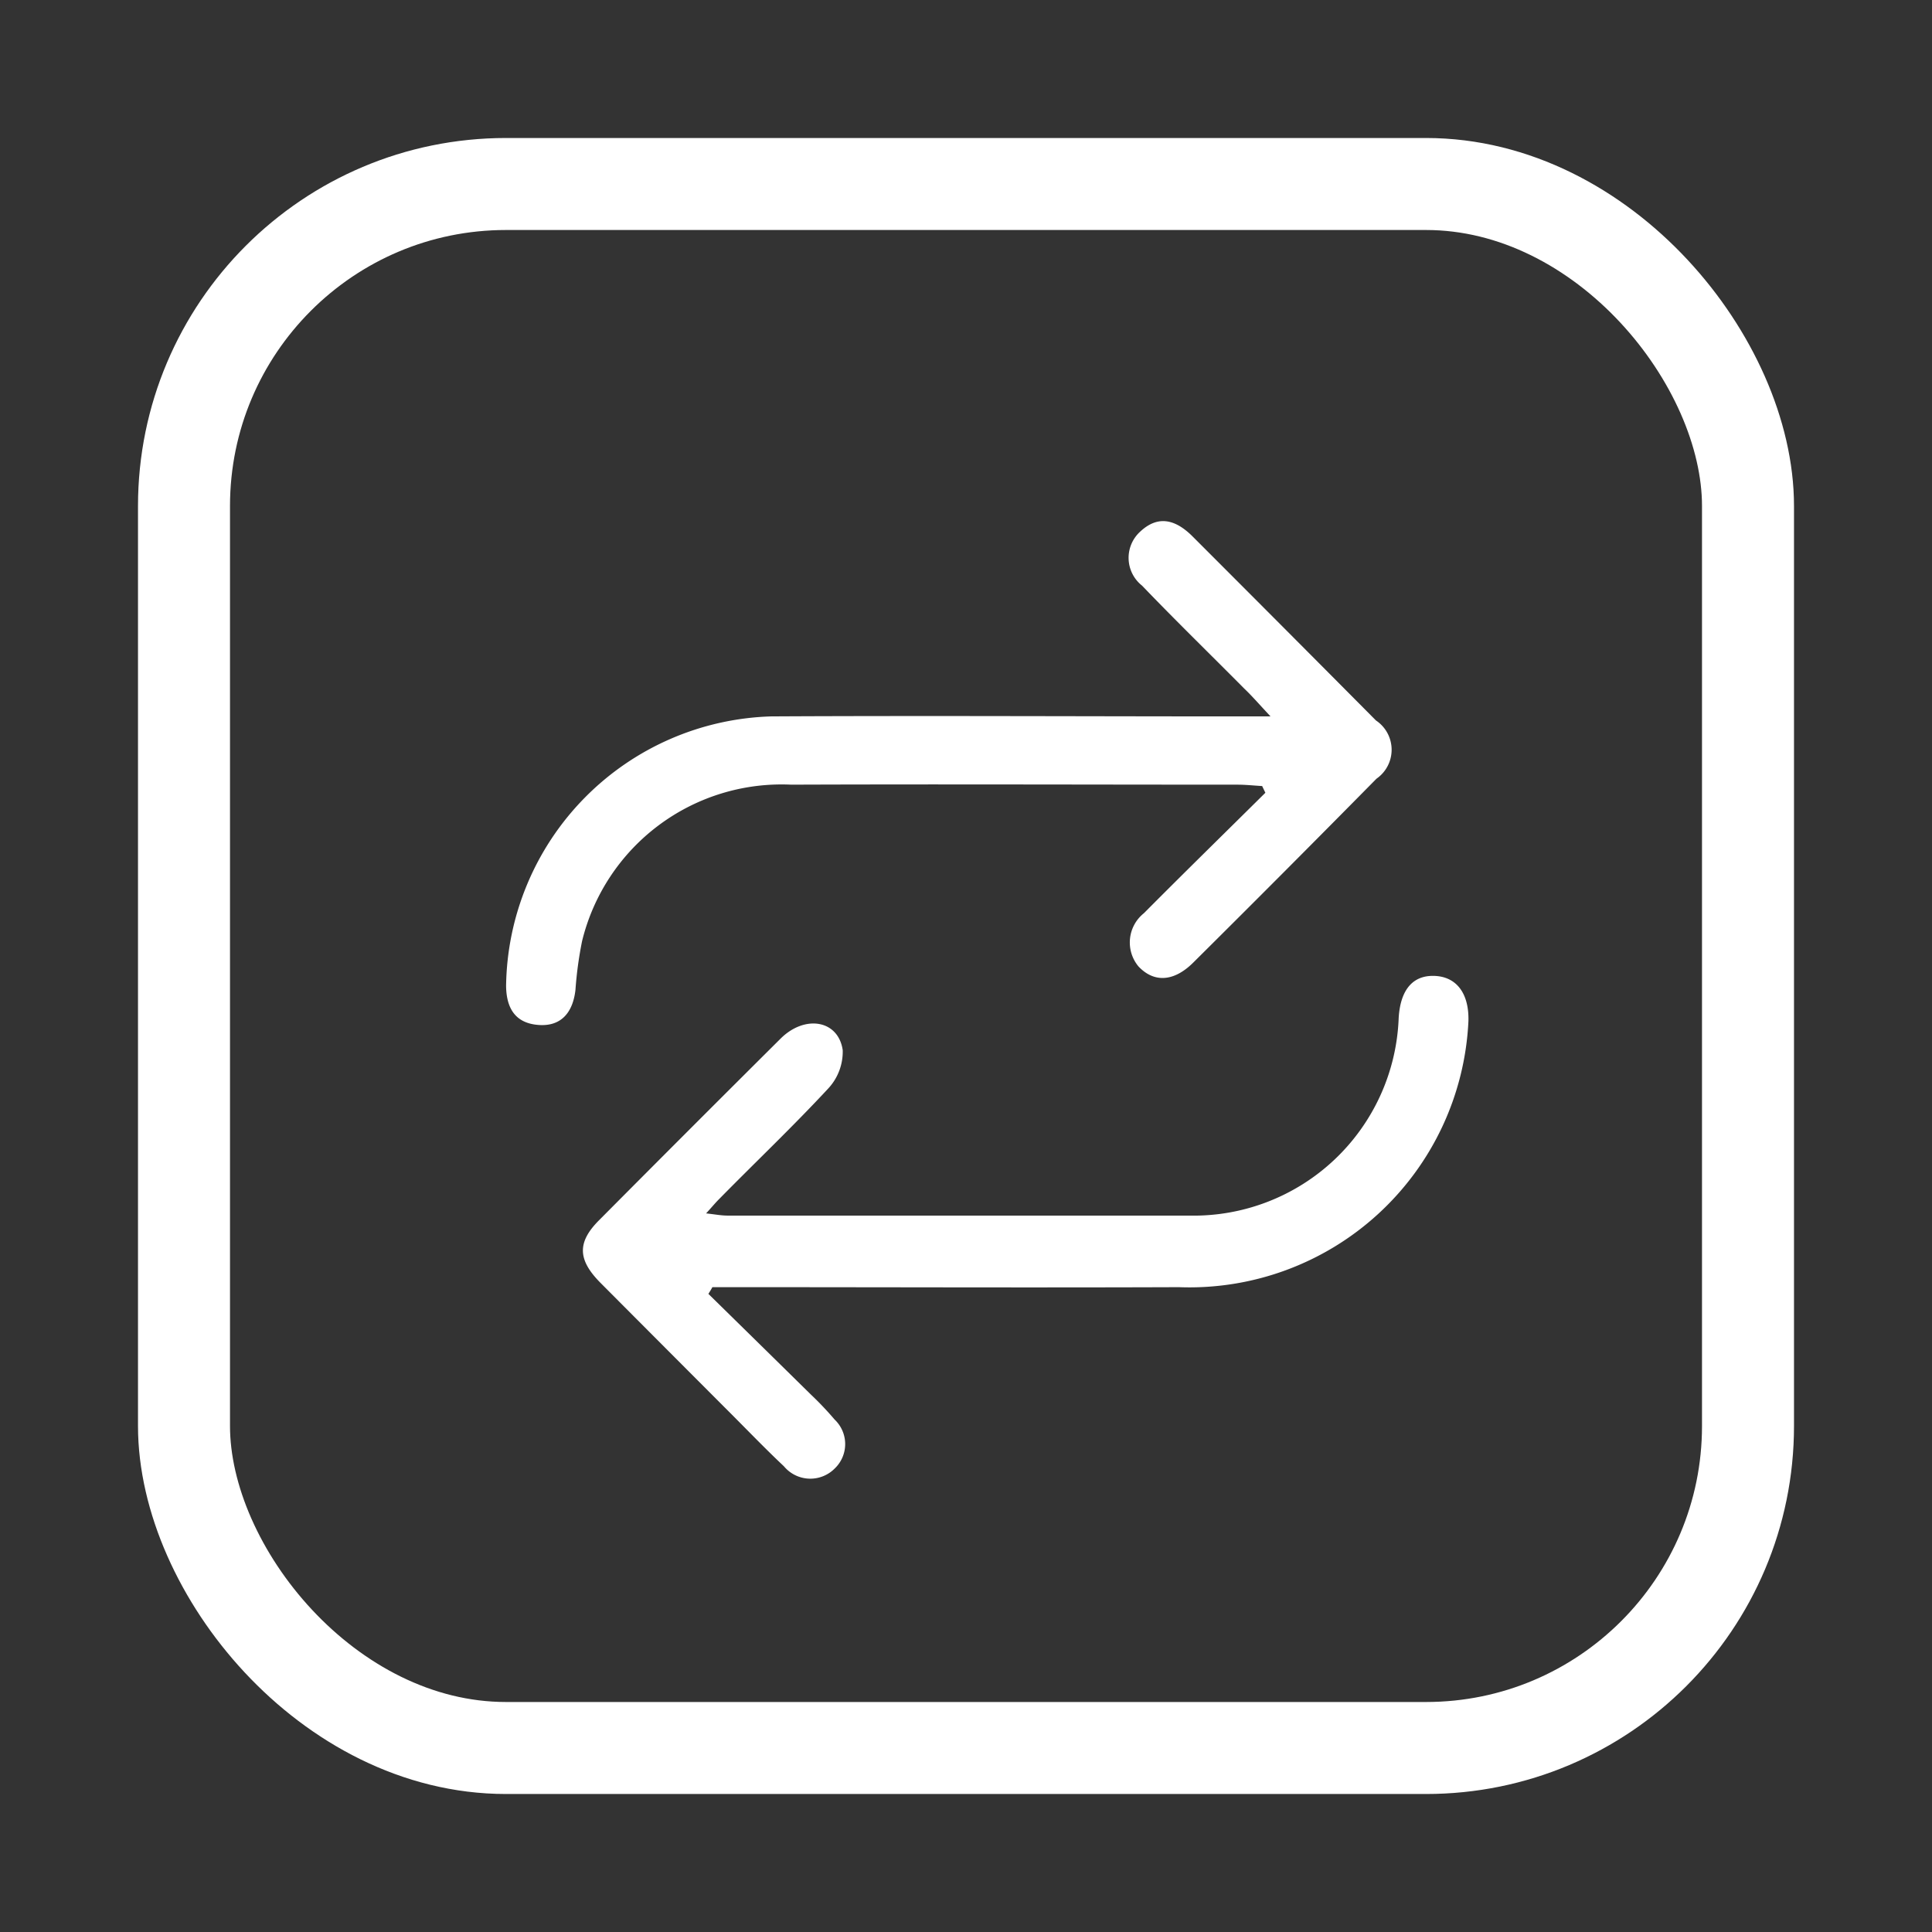 <svg xmlns="http://www.w3.org/2000/svg" width="21" height="21" viewBox="0 0 21 21"><rect x="0" y="0" width="21" height="21" fill="#333333" stroke="none"/><g transform="translate(-99 233)"><rect width="21" height="21" transform="translate(99 -233)" fill="none"/><g transform="translate(101.794 -229.822)"><path d="M18.786,93.455q.56.549,1.12,1.1a3.491,3.491,0,0,1,.252.266.367.367,0,0,1,0,.533.373.373,0,0,1-.551-.025c-.2-.188-.388-.384-.581-.577q-.708-.709-1.415-1.419c-.247-.25-.252-.439-.014-.678q.985-.991,1.975-1.976c.265-.262.627-.2.674.127a.588.588,0,0,1-.157.416c-.384.414-.791.8-1.189,1.205-.039.039-.074.082-.139.153.1.011.166.024.234.024q2.509,0,5.017,0a2.231,2.231,0,0,0,2.277-2.148c.019-.317.163-.476.412-.456.226.019.355.2.346.493A3.036,3.036,0,0,1,23.9,93.382c-1.588.006-3.175,0-4.763,0h-.308C18.816,93.408,18.8,93.432,18.786,93.455Z" transform="translate(-13.88 -82.569)" fill="#fff"/><path d="M10.925,5.366c-.089-.005-.179-.015-.268-.015-1.617,0-3.234-.006-4.851,0a2.233,2.233,0,0,0-2.273,1.7,4.124,4.124,0,0,0-.072.53c-.027.241-.151.4-.4.382s-.351-.176-.354-.424a2.971,2.971,0,0,1,2.88-2.93c1.683-.009,3.366,0,5.048,0h.381c-.135-.145-.207-.228-.283-.3-.371-.374-.749-.742-1.114-1.122A.385.385,0,0,1,9.6,2.6c.177-.165.363-.153.569.053q1,1,1.993,2a.383.383,0,0,1,.006.633q-.991,1.005-1.993,2c-.212.21-.427.218-.594.041a.407.407,0,0,1,.059-.579c.437-.44.88-.873,1.32-1.309Z" transform="translate(0 0)" fill="#fff"/></g><g transform="translate(100.5 -231.5)" fill="none" stroke="#fff" stroke-width="1"><rect width="18" height="18" rx="4" stroke="none"/><rect x="0.5" y="0.5" width="17" height="17" rx="3.5" fill="none"/></g></g></svg>